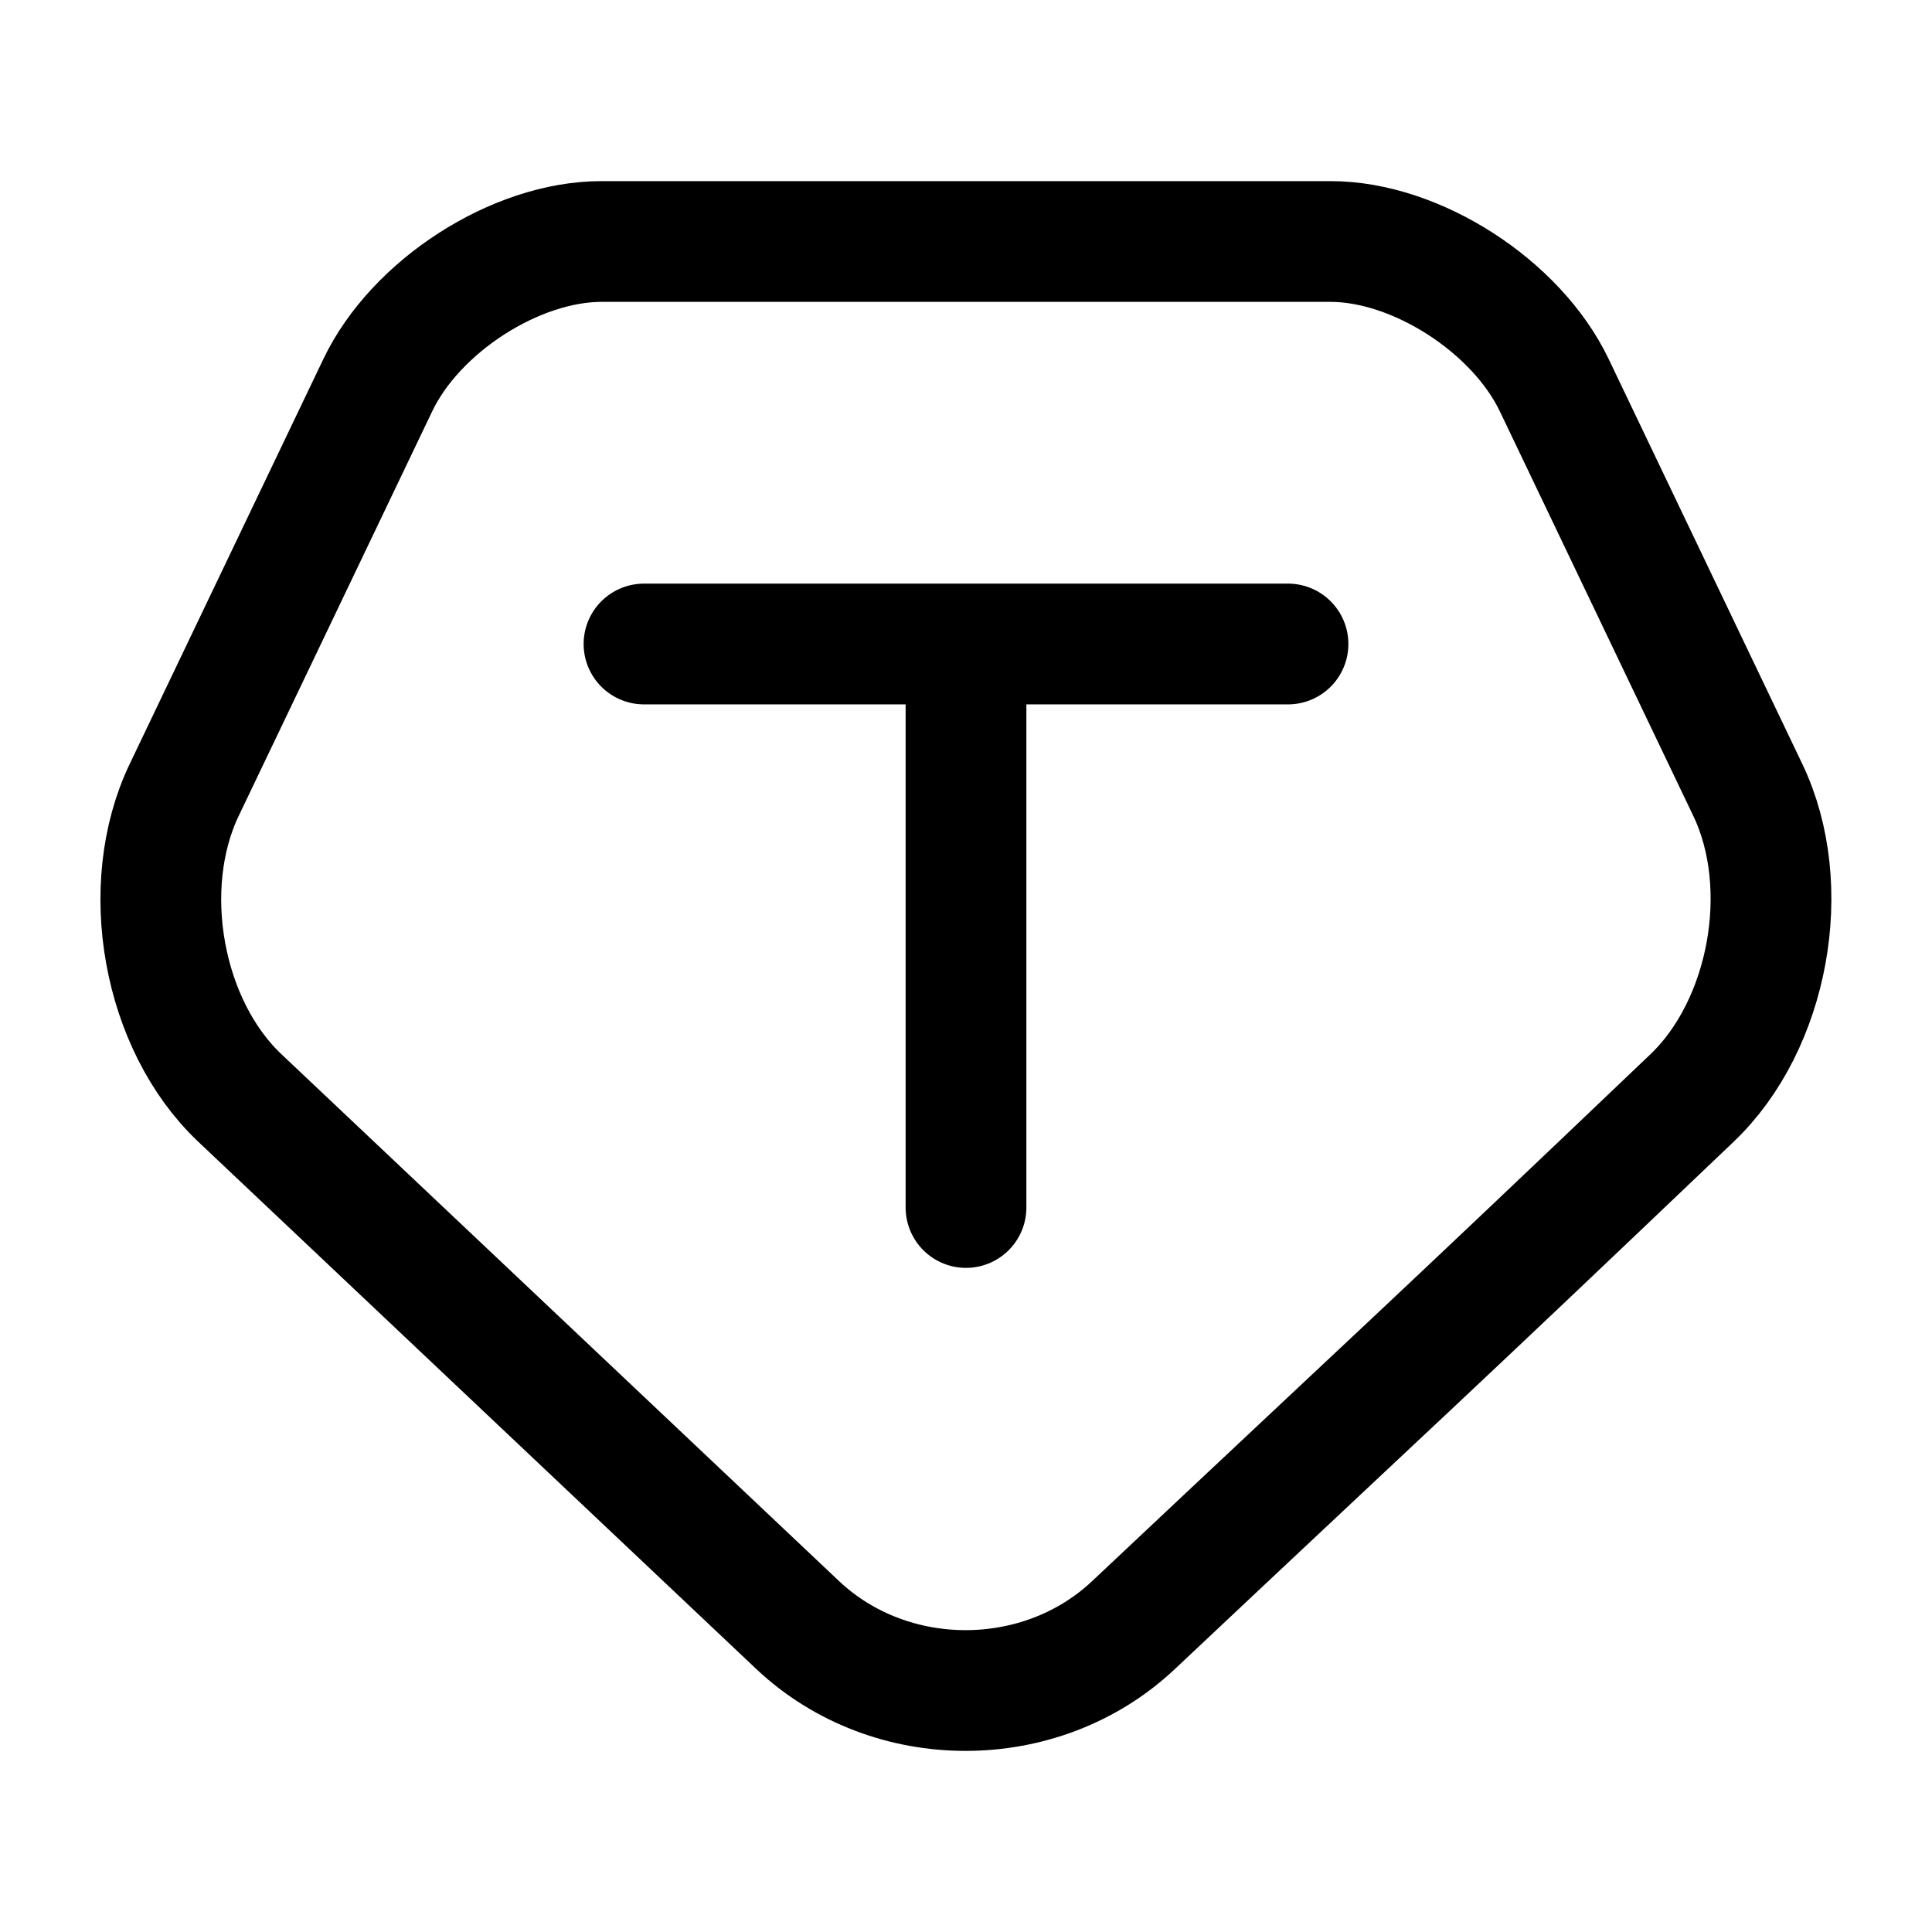 <svg width="24" height="24" viewBox="0 0 24 24" fill="none" xmlns="http://www.w3.org/2000/svg">
<path d="M12 15V8M8 8H16M14.08 20.188C12.93 21.271 11.06 21.271 9.91 20.188L2.98 13.64C2.02 12.734 1.71 11.016 2.29 9.809L4.69 4.791C5.16 3.8 6.41 3 7.47 3H16.53C17.59 3 18.84 3.802 19.31 4.79L21.71 9.809C22.29 11.016 21.97 12.734 21.02 13.639C17.567 16.932 17.554 16.918 14.08 20.188Z" stroke="currentColor" stroke-width="1.5" stroke-linecap="round" stroke-linejoin="round"/>
</svg>
